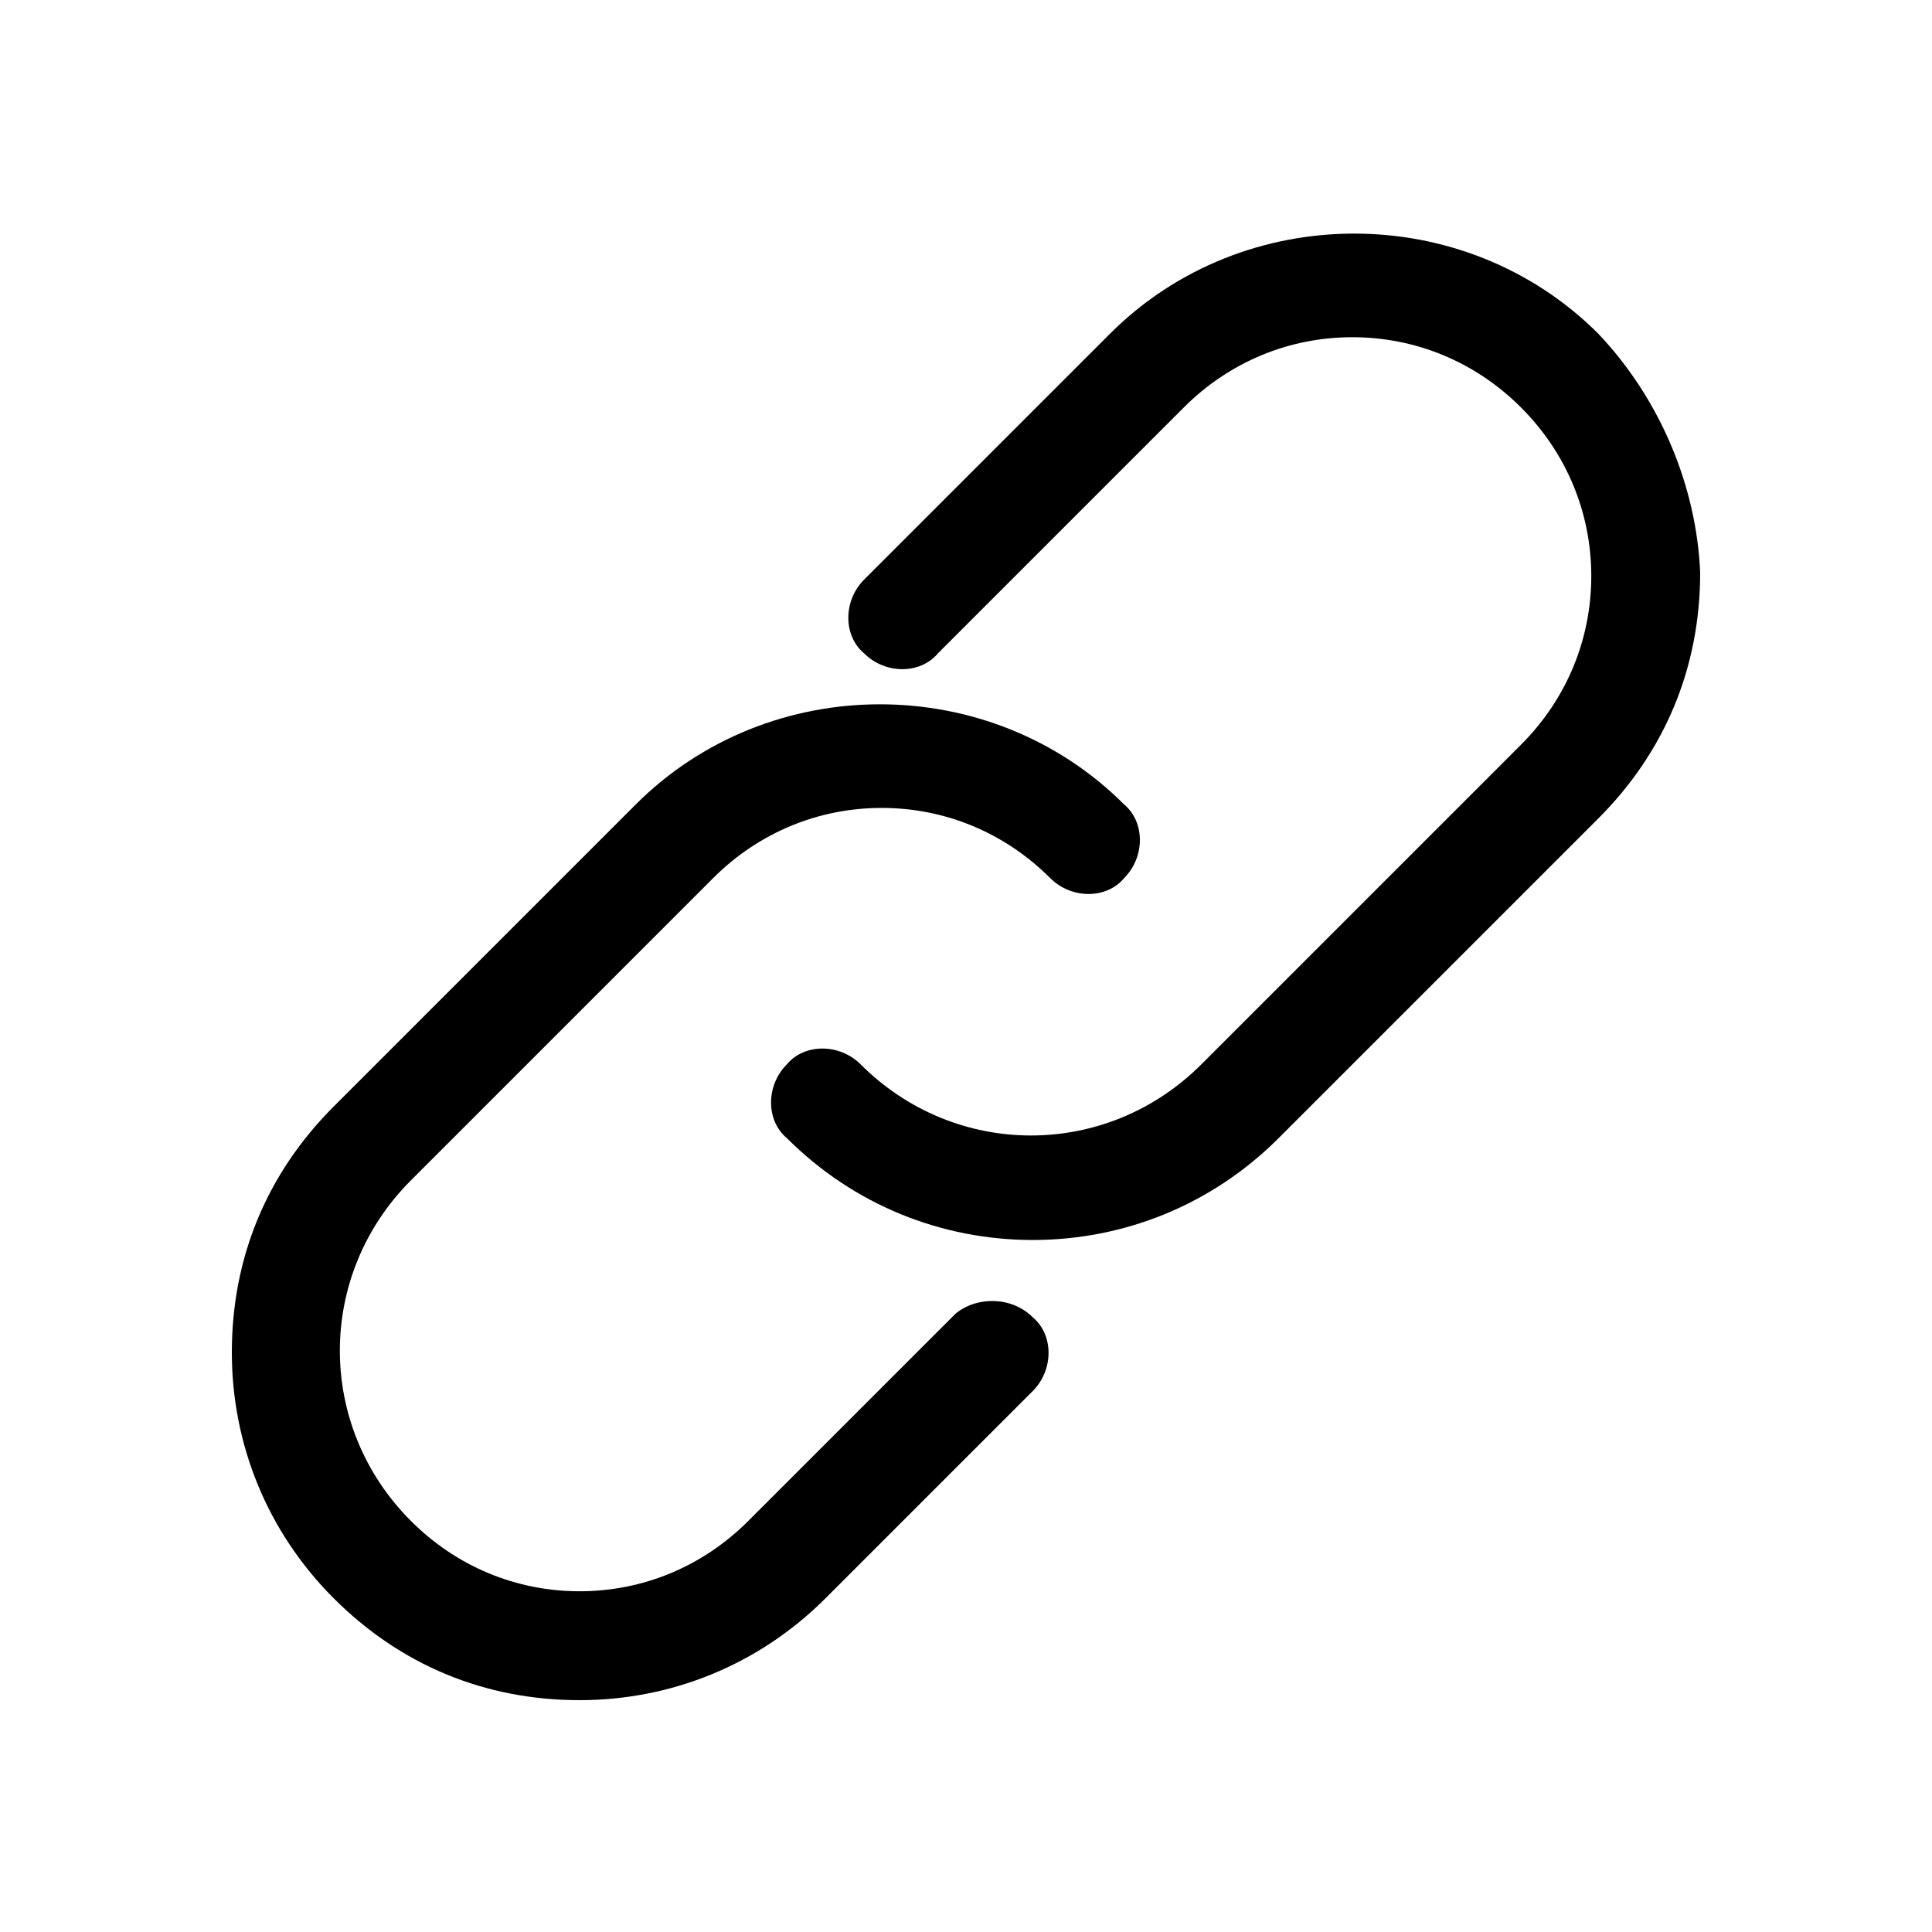 <?xml version="1.0" encoding="utf-8"?>
<!-- Generator: Adobe Illustrator 19.1.0, SVG Export Plug-In . SVG Version: 6.00 Build 0)  -->
<svg version="1.1" id="Capa_1" xmlns="http://www.w3.org/2000/svg" xmlns:xlink="http://www.w3.org/1999/xlink" x="0px" y="0px"
	 width="55px" height="55px" viewBox="-278 369 55 55" style="enable-background:new -278 369 55 55;" xml:space="preserve">
<g>
	<path d="M-232.5,378.5c-3.8-3.8-10.1-3.8-13.9,0l-7,7c-0.6,0.6-0.6,1.6,0,2.1c0.6,0.6,1.6,0.6,2.1,0l7-7c1.3-1.3,3-2,4.8-2
		c1.8,0,3.5,0.7,4.8,2c1.3,1.3,2,3,2,4.8c0,1.8-0.7,3.5-2,4.8l-9.1,9.1c-2.7,2.7-7,2.7-9.7,0c-0.6-0.6-1.6-0.6-2.1,0
		c-0.6,0.6-0.6,1.6,0,2.1c1.9,1.9,4.4,2.9,7,2.9s5.1-1,7-2.9l9.1-9.1c1.9-1.9,2.9-4.3,2.9-7C-229.7,382.9-230.7,380.4-232.5,378.5z"
		/>
	<path d="M-250.8,406.4l-5.9,5.9c-1.3,1.3-3,2-4.8,2c-1.8,0-3.5-0.7-4.8-2c-2.7-2.7-2.7-7,0-9.7l8.6-8.6c1.3-1.3,3-2,4.8-2
		c1.8,0,3.5,0.7,4.8,2c0.6,0.6,1.6,0.6,2.1,0c0.6-0.6,0.6-1.6,0-2.1c-3.8-3.8-10.1-3.8-13.9,0l-8.6,8.6c-1.9,1.9-2.9,4.3-2.9,7
		c0,2.6,1,5.1,2.9,7c1.9,1.9,4.3,2.9,7,2.9c2.6,0,5.1-1,7-2.9l5.9-5.9c0.6-0.6,0.6-1.6,0-2.1C-249.2,405.9-250.2,405.9-250.8,406.4z
		"/>
</g>
</svg>
